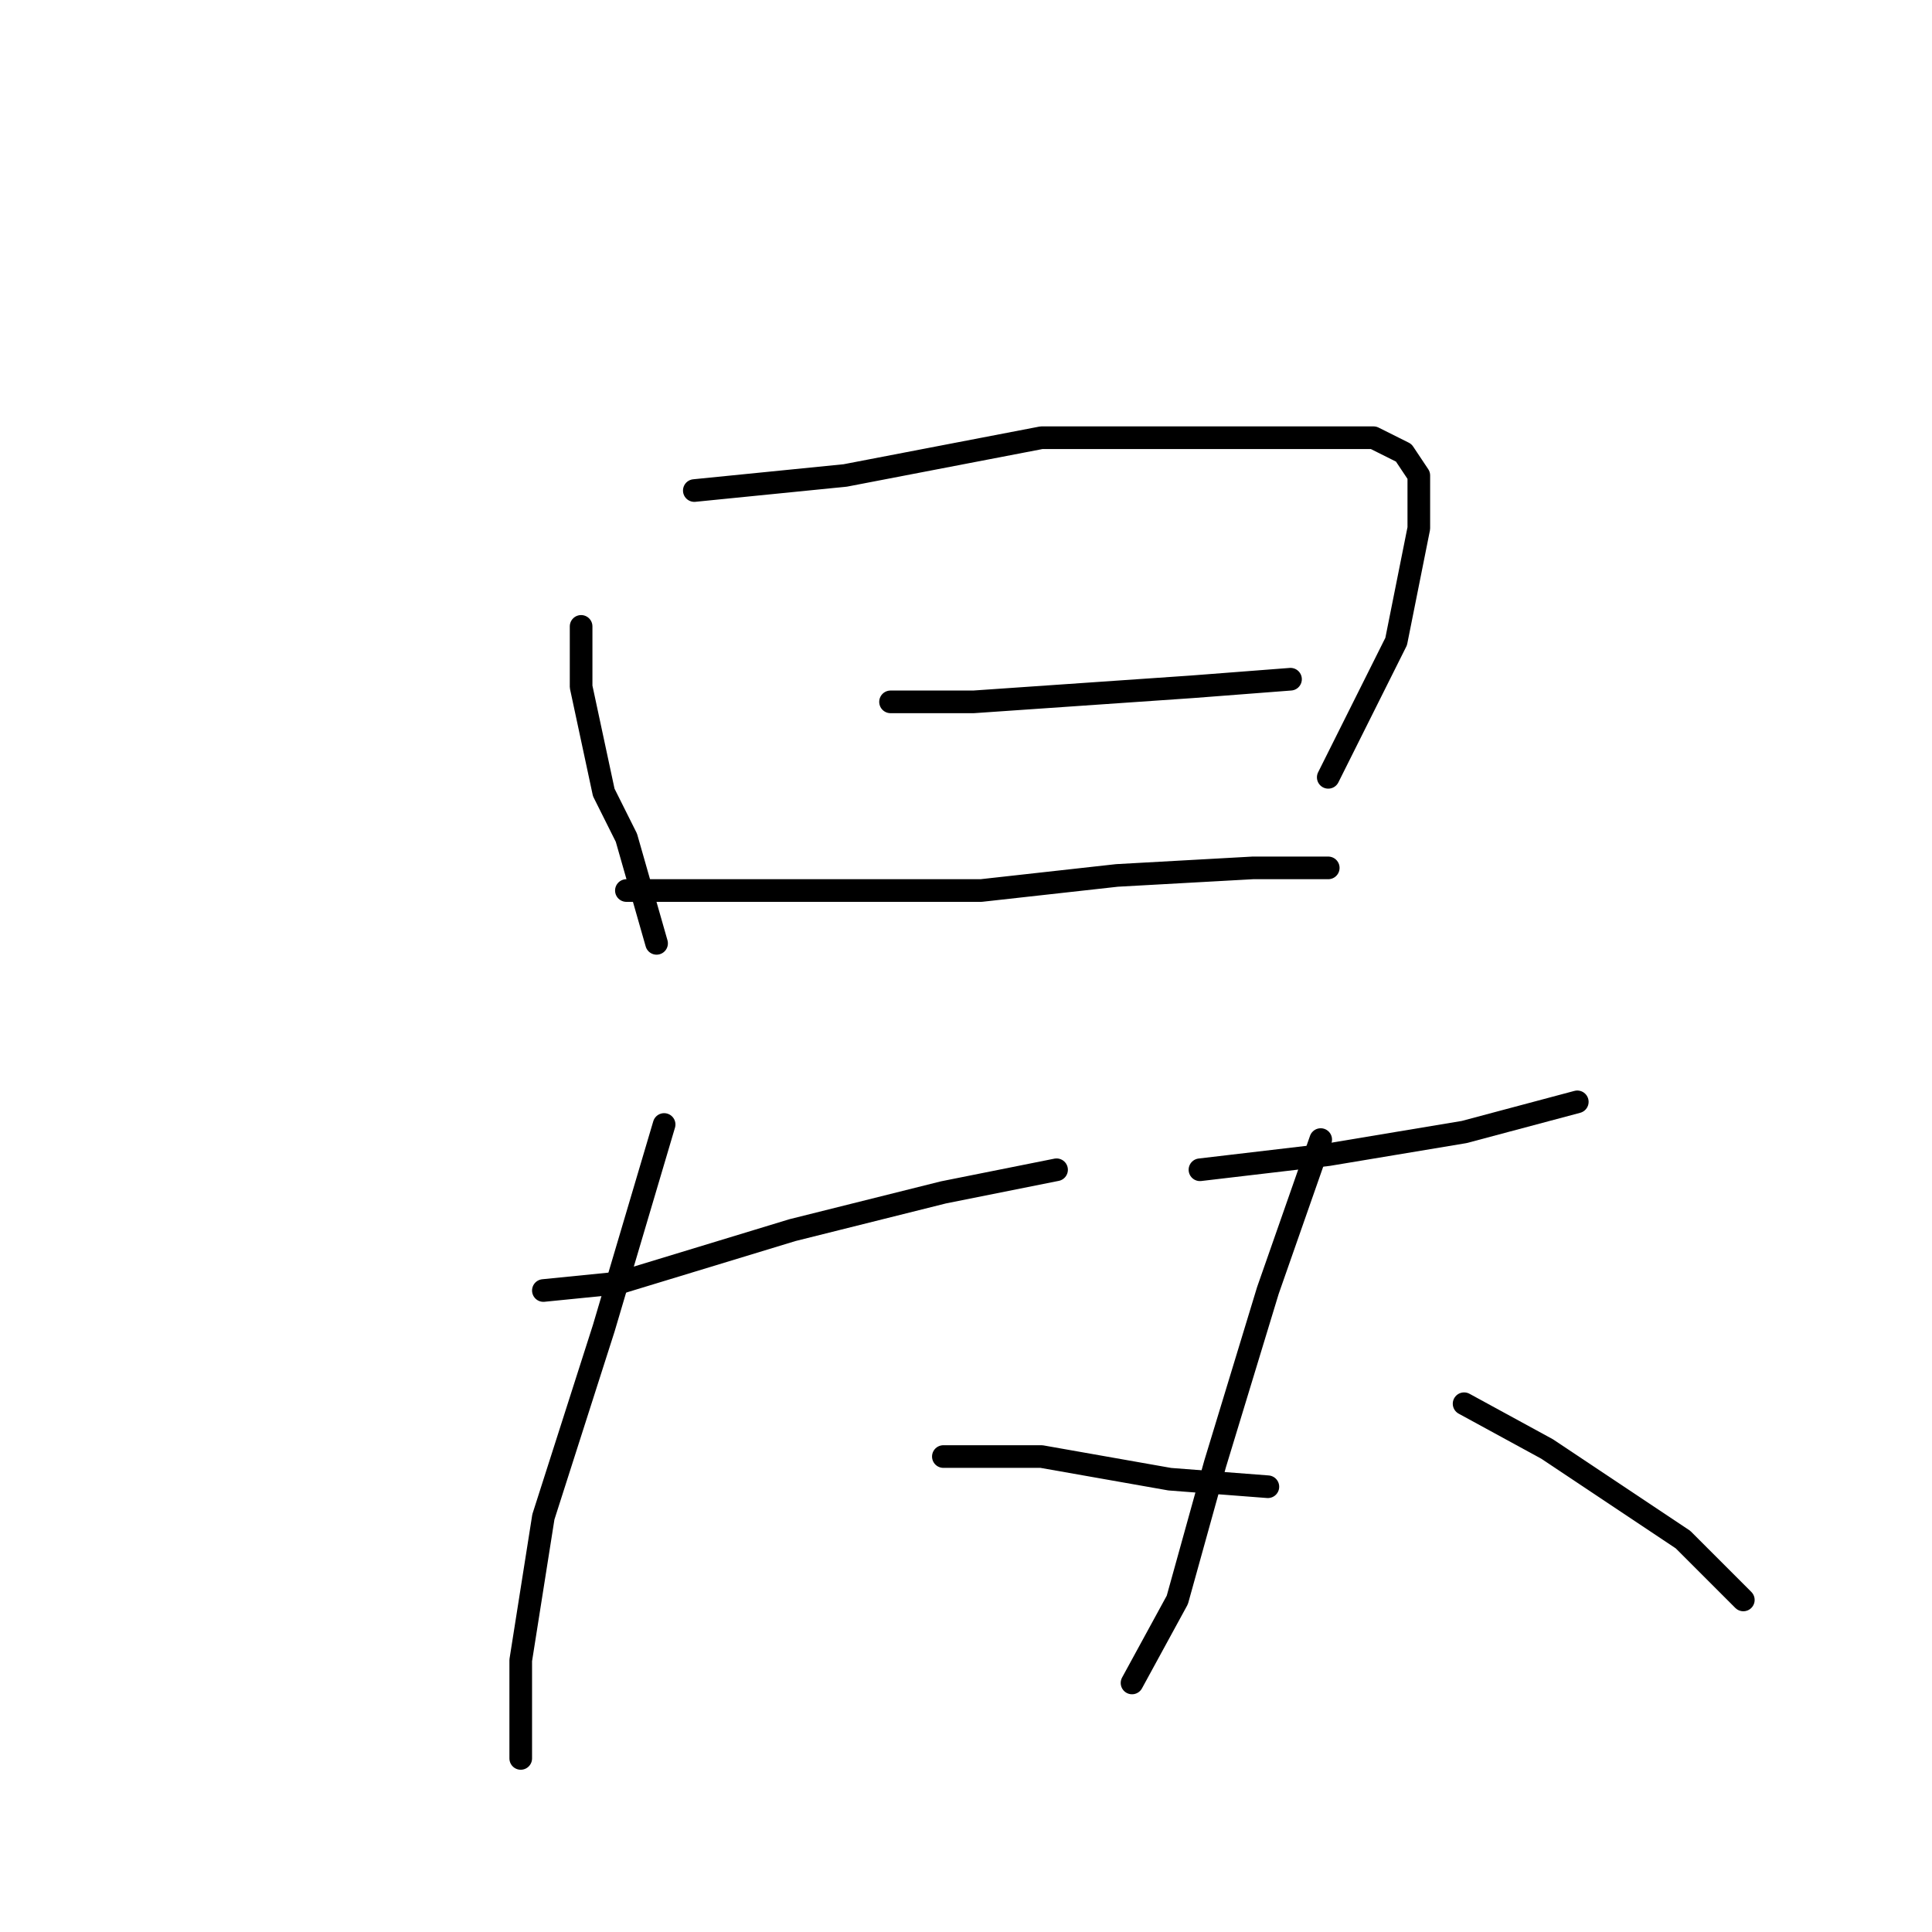<?xml version="1.0" standalone="no"?>
    <svg width="256" height="256" xmlns="http://www.w3.org/2000/svg" version="1.1">
    <polyline stroke="black" stroke-width="3" stroke-linecap="round" fill="transparent" stroke-linejoin="round" points="77 83 77 91 80 105 83 111 87 125 87 125 " />
        <polyline stroke="black" stroke-width="3" stroke-linecap="round" fill="transparent" stroke-linejoin="round" points="92 65 112 63 138 58 150 58 170 58 182 58 186 60 188 63 188 70 185 85 176 103 176 103 " />
        <polyline stroke="black" stroke-width="3" stroke-linecap="round" fill="transparent" stroke-linejoin="round" points="118 93 129 93 158 91 171 90 171 90 " />
        <polyline stroke="black" stroke-width="3" stroke-linecap="round" fill="transparent" stroke-linejoin="round" points="86 118 83 118 84 118 91 118 107 118 130 118 148 116 166 115 176 115 176 115 " />
        <polyline stroke="black" stroke-width="3" stroke-linecap="round" fill="transparent" stroke-linejoin="round" points="72 171 82 170 105 163 125 158 140 155 140 155 " />
        <polyline stroke="black" stroke-width="3" stroke-linecap="round" fill="transparent" stroke-linejoin="round" points="88 149 80 176 72 201 69 220 69 233 69 233 " />
        <polyline stroke="black" stroke-width="3" stroke-linecap="round" fill="transparent" stroke-linejoin="round" points="125 193 138 193 155 196 168 197 168 197 " />
        <polyline stroke="black" stroke-width="3" stroke-linecap="round" fill="transparent" stroke-linejoin="round" points="159 155 176 153 194 150 209 146 209 146 " />
        <polyline stroke="black" stroke-width="3" stroke-linecap="round" fill="transparent" stroke-linejoin="round" points="175 151 168 171 161 194 156 212 150 223 150 223 " />
        <polyline stroke="black" stroke-width="3" stroke-linecap="round" fill="transparent" stroke-linejoin="round" points="194 186 205 192 223 204 231 212 231 212 " />
        </svg>